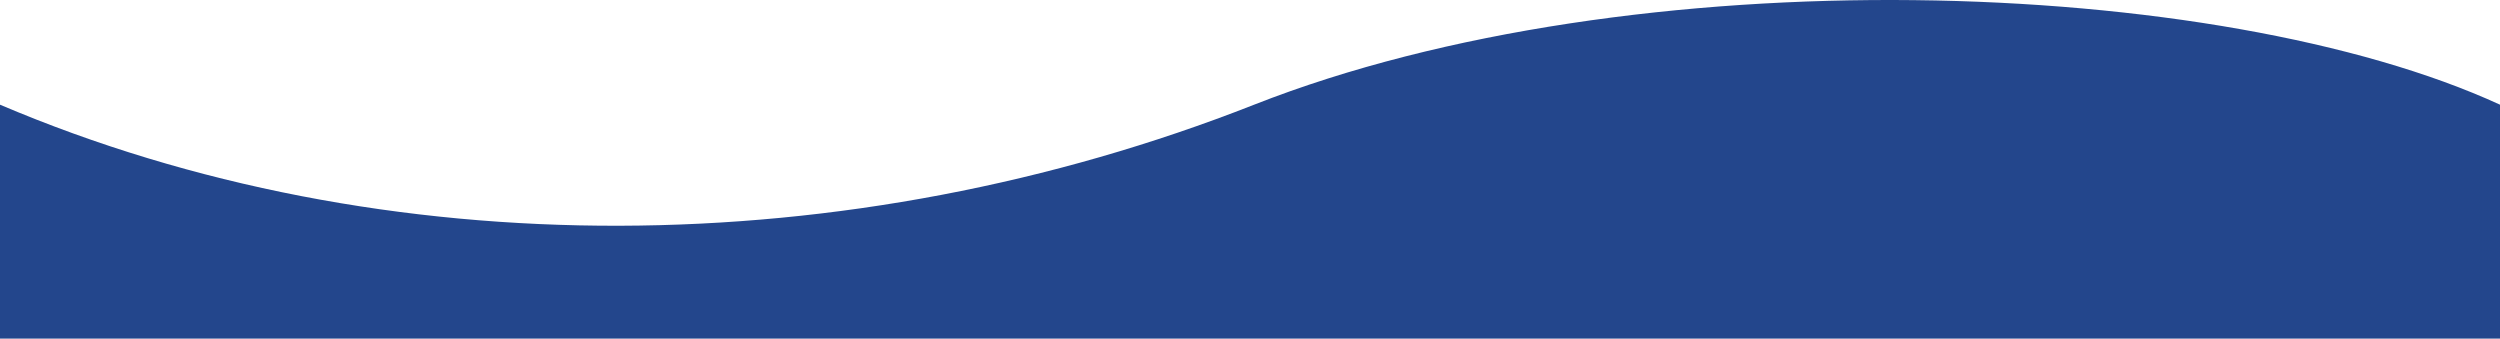 <svg viewBox="0 0 1366 185" fill="none" preserveAspectRatio="none" xmlns="http://www.w3.org/2000/svg">
<path d="M685.262 57.199C463.846 144.283 209.994 146.514 0 57.199V185H1366V57.199C1212.16 -13.467 892.902 -24.467 685.262 57.199Z" fill="#23468C"/>
</svg>
